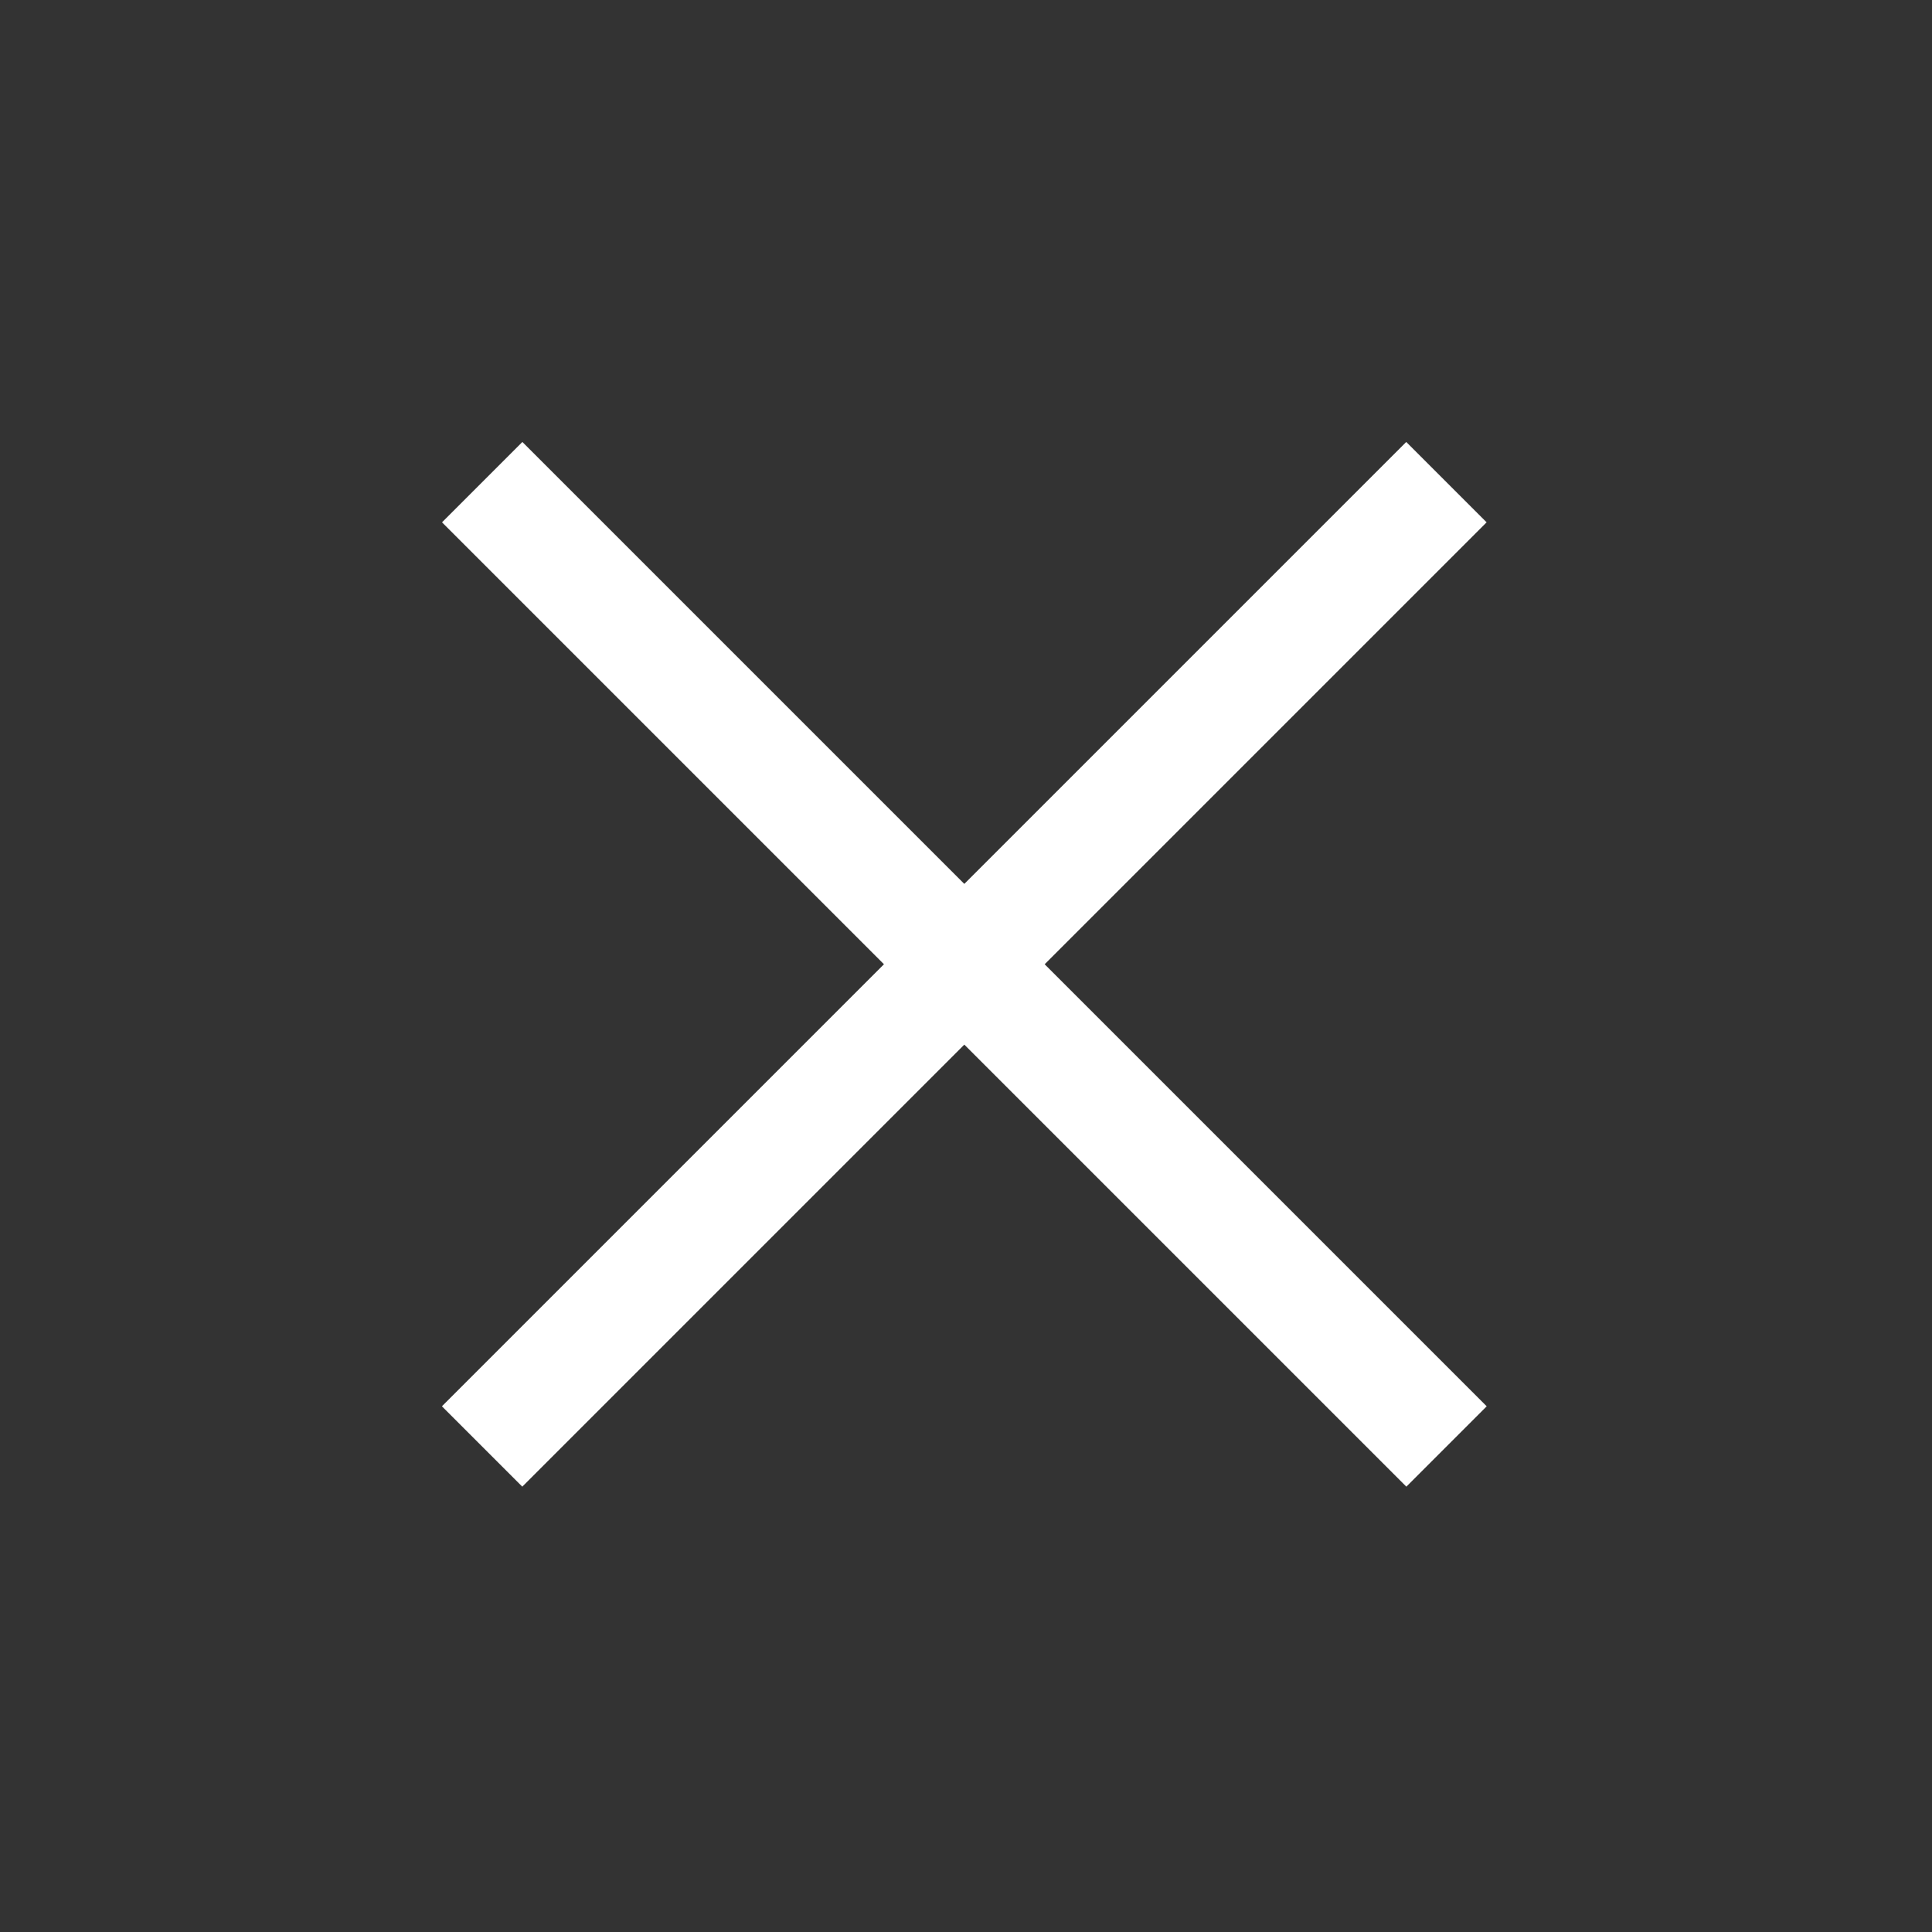<svg width="34" height="34" viewBox="0 0 34 34" fill="none" xmlns="http://www.w3.org/2000/svg">
<rect x="0" y="0" width="34" height="34" fill="#333333" stroke="none"/>
<rect x="9.193" y="7.778" width="24" height="2" transform="rotate(45 9.193 7.778)" fill="white"/>
<rect x="26.162" y="9.192" width="24" height="2" transform="rotate(135 26.162 9.192)" fill="white"/>
</svg>
